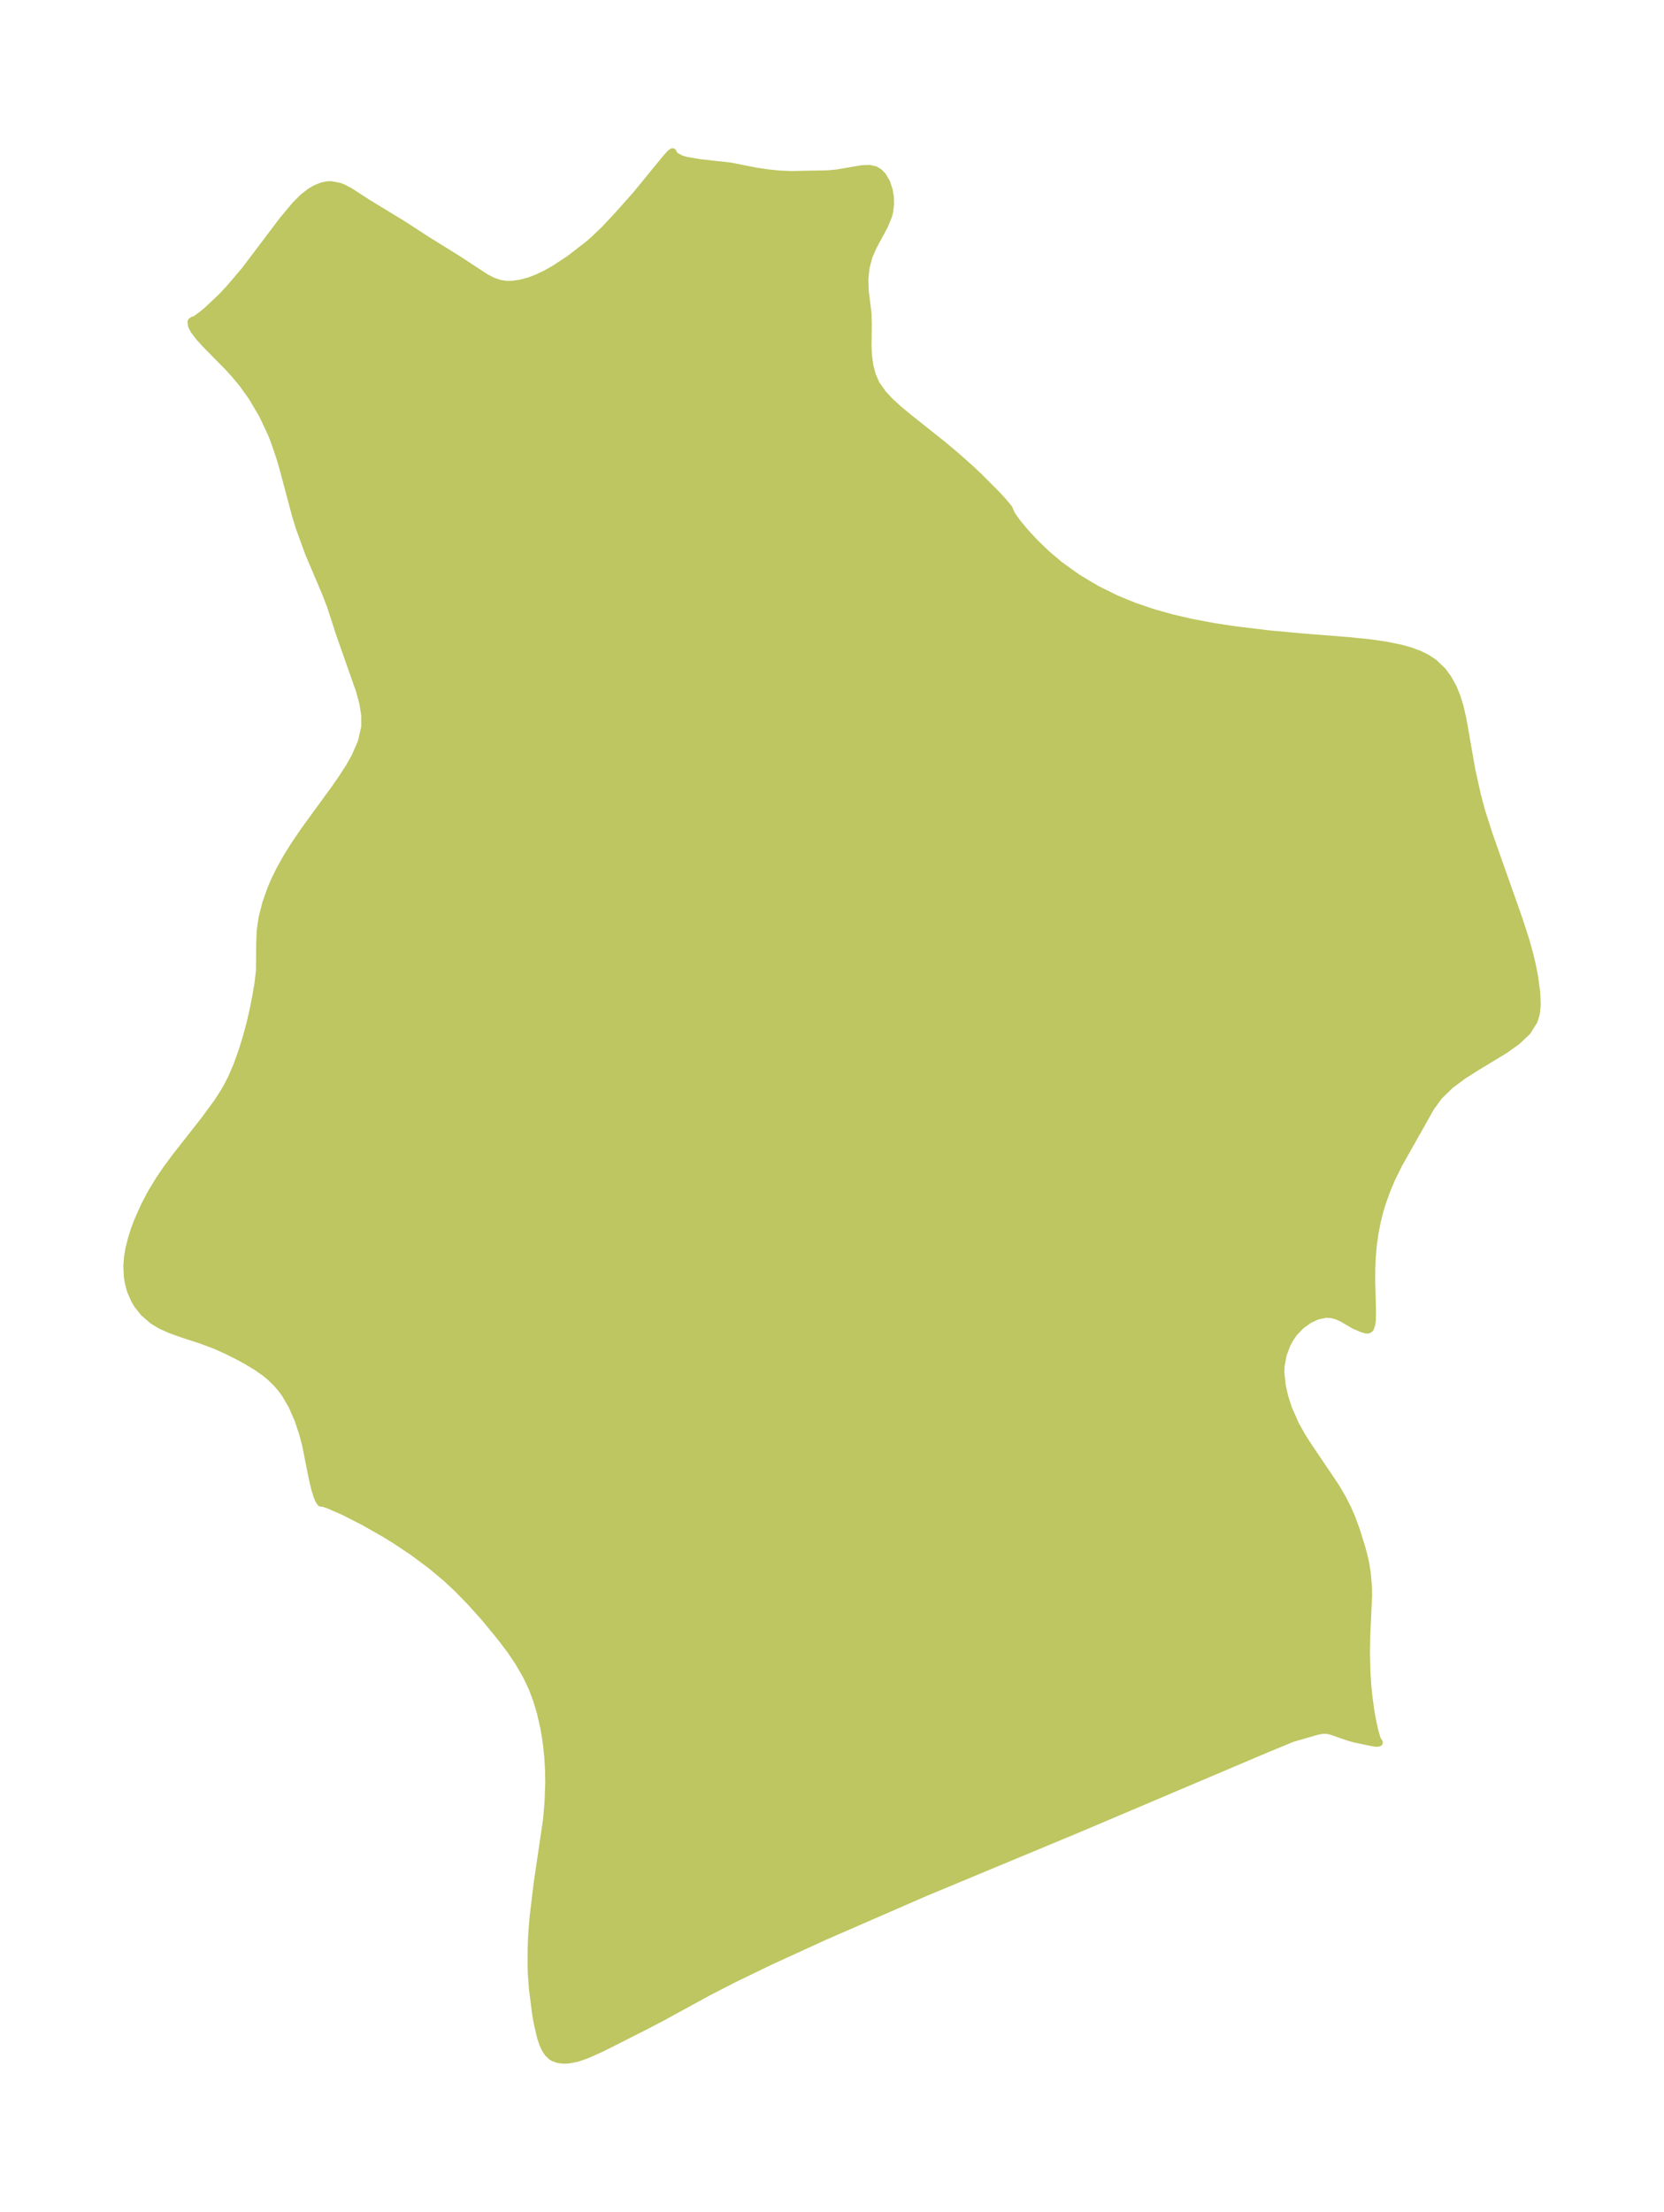 <?xml version="1.0" encoding="UTF-8"?>
<!DOCTYPE svg  PUBLIC '-//W3C//DTD SVG 1.1//EN'  'http://www.w3.org/Graphics/SVG/1.1/DTD/svg11.dtd'>
<svg width="211.11pt" height="280.51pt" version="1.1" viewBox="0 0 211.11 280.51" xmlns="http://www.w3.org/2000/svg" xmlns:xlink="http://www.w3.org/1999/xlink">
 <defs>
  <style type="text/css">*{stroke-linejoin: round; stroke-linecap: butt}</style>
 </defs>
 <g id="figure_1">
  <g id="patch_1">
   <path d="m0 280.51h211.11v-280.51h-211.11v280.51z" fill="none"/>
  </g>
  <g id="axes_1">
   <g id="PatchCollection_1">
    <defs>
     <path id="md040256afa" d="m128.11-215.68 0.185 0.435 0.677 0.957 1.019 1.238 1.289 1.393 1.501 1.443 1.674 1.412 2.248 1.607 2.408 1.435 2.521 1.245 2.312 0.941 2.354 0.798 2.379 0.67 2.644 0.607 2.648 0.494 2.643 0.406 4.386 0.53 4.034 0.372 6.228 0.498 2.48 0.254 2.058 0.293 1.945 0.397 1.168 0.327 1.098 0.404 1.013 0.499 0.916 0.613 1.042 1.003 0.694 0.935 0.666 1.216 0.445 1.092 0.395 1.275 0.364 1.567 1.131 6.476 0.699 3.143 0.56 2.112 0.992 3.077 3.723 10.533 0.866 2.68 0.488 1.731 0.352 1.482 0.28 1.437 0.279 2.059 0.058 1.515-0.104 1.041-0.277 0.959-0.865 1.368-1.277 1.209-1.556 1.11-3.511 2.128-1.761 1.116-1.641 1.219-1.422 1.379-1.051 1.434-4.095 7.256-0.873 1.778-0.63 1.481-0.551 1.521-0.36 1.188-0.303 1.2-0.303 1.534-0.215 1.53-0.132 1.508-0.065 1.472-0.011 1.585 0.099 3.52-0.009 1.335-0.07 0.63-0.192 0.531-0.221 0.152-0.288-0.007-0.482-0.151-0.974-0.414-1.502-0.88-0.673-0.311-0.73-0.2-0.723-0.034-1.06 0.216-1.071 0.49-1.024 0.731-0.914 0.953-0.475 0.678-0.382 0.689-0.529 1.368-0.276 1.488-0.025 0.852 0.171 1.643 0.33 1.453 0.478 1.472 0.904 2.052 0.813 1.445 0.669 1.058 3.59 5.318 0.906 1.543 0.635 1.257 0.498 1.147 0.578 1.558 0.714 2.295 0.311 1.187 0.193 0.907 0.174 1.116 0.155 1.836 0.01 1.012-0.233 4.992-0.04 2.401 0.074 2.552 0.1 1.444 0.141 1.404 0.229 1.684 0.246 1.399 0.26 1.197 0.318 1.109 0.26 0.416-0.247 0.045-0.367-0.034-2.435-0.506-0.893-0.259-1.963-0.685-0.436-0.115-0.44-0.06-0.425 0.022-0.65 0.126-3.111 0.894-3.397 1.401-23.634 10.029-19.658 8.178-12.737 5.55-6.796 3.113-4.569 2.207-3.324 1.707-5.817 3.18-2.012 1.054-4.921 2.492-1.1 0.539-1.608 0.714-1.171 0.399-1.079 0.214-0.679 0.027-0.646-0.083-0.546-0.193-0.286-0.172-0.418-0.396-0.324-0.476-0.295-0.615-0.29-0.833-0.431-1.82-0.215-1.229-0.397-3.09-0.141-1.827-0.04-1.004 0.005-2.395 0.071-1.667 0.171-2.234 0.519-4.312 1.191-8.066 0.195-2.284 0.09-2.411-0.021-1.518-0.099-1.723-0.17-1.646-0.18-1.217-0.162-0.91-0.439-1.932-0.458-1.527-0.575-1.535-0.761-1.612-0.978-1.689-0.989-1.474-1.247-1.653-1.994-2.428-1.912-2.136-1.578-1.617-1.459-1.364-1.964-1.643-2.252-1.674-2.331-1.555-1.312-0.807-2.648-1.504-2.499-1.276-2.014-0.873-0.579-0.193-0.213-0.019-0.13-0.015-0.218-0.311-0.235-0.561-0.288-0.943-0.352-1.518-0.784-3.961-0.379-1.444-0.591-1.782-0.774-1.774-0.859-1.479-0.499-0.685-0.66-0.766-0.806-0.774-0.648-0.529-1.088-0.758-1.344-0.801-1.052-0.568-1.248-0.628-1.612-0.723-1.808-0.673-2.249-0.731-1.595-0.569-1.239-0.558-0.986-0.602-1.13-0.976-0.786-0.986-0.407-0.696-0.449-1.056-0.129-0.405-0.197-0.822-0.087-0.56-0.066-1.435 0.088-1.096 0.171-1.01 0.343-1.367 0.355-1.107 0.372-0.993 0.898-2.018 0.842-1.595 1.005-1.66 0.891-1.315 1.212-1.641 3.585-4.563 1.687-2.292 0.847-1.315 0.49-0.858 0.464-0.912 0.7-1.618 0.68-1.9 0.524-1.703 0.458-1.701 0.392-1.685 0.375-1.905 0.275-1.634 0.175-1.588 0.024-3.3 0.064-1.665 0.246-1.683 0.478-1.872 0.674-1.884 0.508-1.159 0.571-1.152 0.84-1.507 0.921-1.487 1.315-1.941 3.803-5.218 0.974-1.392 0.897-1.386 0.786-1.385 0.818-1.88 0.431-1.895 7.4e-5 -1.539-0.253-1.56-0.431-1.583-2.532-7.181-1.121-3.476-0.65-1.685-2.144-5.051-1.158-3.175-0.495-1.606-1.676-6.284-0.361-1.191-0.716-2.079-0.322-0.812-1.116-2.376-1.328-2.254-1.227-1.715-0.976-1.175-0.916-1.002-2.774-2.817-0.817-0.897-0.669-0.887-0.302-0.585-0.042-0.481 0.175-0.147 0.333-0.103 0.828-0.6 0.707-0.588 1.751-1.651 0.987-1.043 2.046-2.409 4.757-6.295 1.627-1.947 0.996-0.99 0.908-0.7 0.705-0.404 0.707-0.282 0.588-0.135 0.577-0.033 1.043 0.202 0.539 0.208 0.77 0.408 2.145 1.391 4.69 2.861 2.984 1.938 3.973 2.467 3.481 2.282 0.872 0.45 0.898 0.309 0.768 0.12 0.794 0.006 1.127-0.156 1.152-0.32 1.013-0.394 1.018-0.487 1.063-0.596 1.917-1.257 2.369-1.823 0.744-0.644 1.414-1.352 1.687-1.807 2.294-2.58 3.763-4.601 0.562-0.621 0.252-0.179 0.226 0.448 0.829 0.444 0.678 0.198 1.788 0.303 3.801 0.421 3.277 0.647 1.564 0.226 1.397 0.145 1.486 0.06 4.692-0.09 1.172-0.117 3.15-0.536 0.875-0.035 0.765 0.167 0.502 0.307 0.428 0.447 0.478 0.815 0.325 0.97 0.143 0.864 0.027 0.9-0.108 0.932-0.132 0.523-0.526 1.291-1.397 2.576-0.591 1.349-0.363 1.428-0.144 1.456 0.045 1.423 0.36 2.913 0.03 1.335-0.031 2.873 0.066 1.195 0.162 1.181 0.313 1.215 0.502 1.148 0.85 1.216 0.916 0.982 1.05 0.962 1.299 1.082 4.39 3.49 1.679 1.412 1.641 1.456 1.256 1.174 2.222 2.228 0.93 1.021 0.618 0.755 0.153 0.335" stroke="#bdc660"/>
    </defs>
    <g clip-path="url(#p32e9ed9952)">
     <use y="280.512" fill="#bdc660" stroke="#bdc660" xlink:href="#md040256afa"/>
    </g>
   </g>
  </g>
 </g>
 <defs>
  <clipPath id="p32e9ed9952">
   <rect x="7.2" y="7.2" width="196.71" height="266.11"/>
  </clipPath>
 </defs>
</svg>
